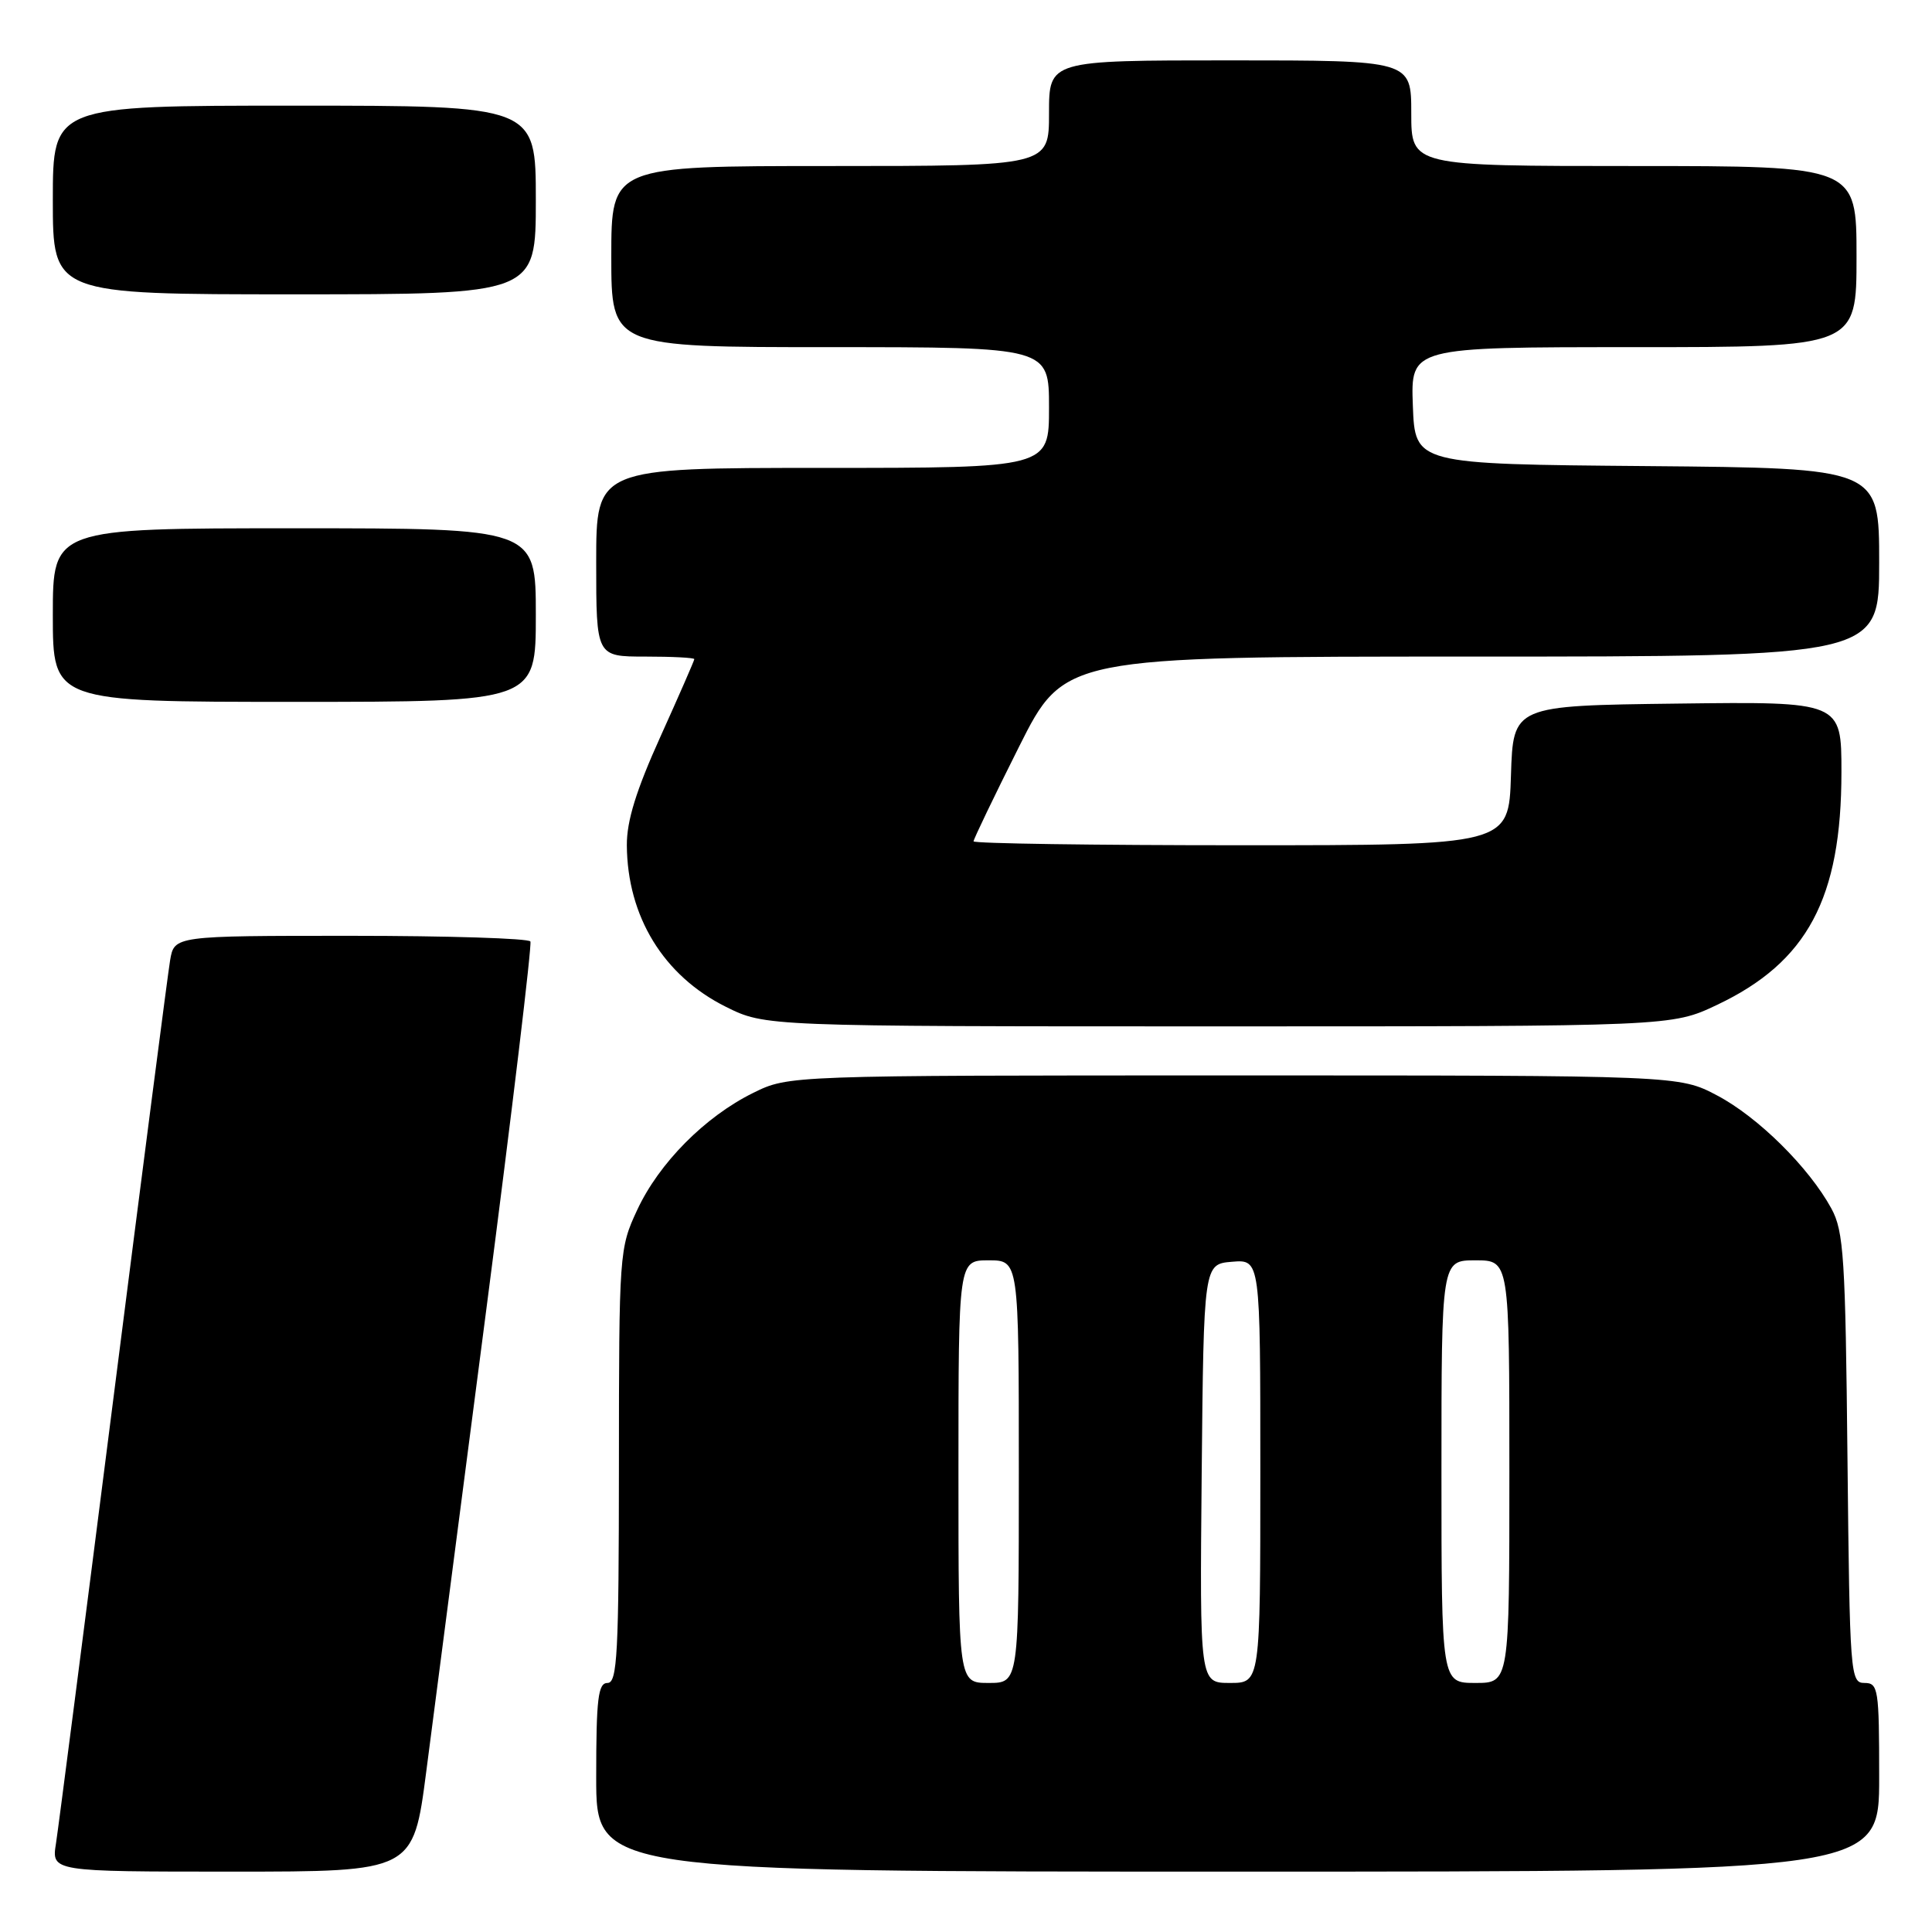 <?xml version="1.0" encoding="UTF-8" standalone="no"?>
<!DOCTYPE svg PUBLIC "-//W3C//DTD SVG 1.1//EN" "http://www.w3.org/Graphics/SVG/1.1/DTD/svg11.dtd" >
<svg xmlns="http://www.w3.org/2000/svg" xmlns:xlink="http://www.w3.org/1999/xlink" version="1.1" viewBox="0 0 256 256">
 <g >
 <path fill="currentColor"
d=" M 56.48 234.75 C 57.42 227.46 61.01 199.90 64.44 173.50 C 67.87 147.10 70.50 125.16 70.28 124.75 C 70.06 124.34 59.35 124.00 46.49 124.00 C 23.09 124.00 23.09 124.00 22.54 127.25 C 22.24 129.04 18.85 155.25 15.00 185.50 C 11.15 215.75 7.74 242.19 7.42 244.25 C 6.82 248.00 6.82 248.00 30.79 248.00 C 54.76 248.00 54.76 248.00 56.48 234.75 Z  M 249.00 235.50 C 249.00 223.78 248.88 223.00 247.05 223.00 C 245.18 223.00 245.10 221.95 244.80 193.25 C 244.53 166.64 244.31 163.15 242.67 160.14 C 239.70 154.69 232.96 148.02 227.54 145.16 C 222.50 142.50 222.50 142.50 163.50 142.50 C 104.50 142.50 104.50 142.50 99.81 144.81 C 93.42 147.96 87.32 154.11 84.43 160.33 C 82.06 165.41 82.02 165.99 82.01 194.25 C 82.00 219.13 81.80 223.00 80.50 223.00 C 79.25 223.00 79.00 225.06 79.00 235.50 C 79.00 248.00 79.00 248.00 164.00 248.00 C 249.00 248.00 249.00 248.00 249.00 235.50 Z  M 227.50 133.16 C 239.49 127.48 244.00 119.04 244.00 102.30 C 244.00 92.96 244.00 92.96 222.25 93.23 C 200.50 93.50 200.50 93.50 200.21 102.75 C 199.92 112.00 199.92 112.00 164.46 112.00 C 144.96 112.00 129.00 111.77 129.00 111.48 C 129.00 111.20 131.70 105.58 135.01 98.98 C 141.02 87.00 141.02 87.00 195.01 87.00 C 249.00 87.00 249.00 87.00 249.00 74.51 C 249.00 62.03 249.00 62.03 218.25 61.76 C 187.50 61.50 187.50 61.50 187.21 53.75 C 186.92 46.00 186.92 46.00 216.46 46.00 C 246.00 46.00 246.00 46.00 246.00 34.00 C 246.00 22.00 246.00 22.00 216.50 22.00 C 187.00 22.00 187.00 22.00 187.00 15.00 C 187.00 8.00 187.00 8.00 163.00 8.00 C 139.00 8.00 139.00 8.00 139.00 15.00 C 139.00 22.00 139.00 22.00 110.00 22.00 C 81.00 22.00 81.00 22.00 81.00 34.00 C 81.00 46.00 81.00 46.00 110.00 46.00 C 139.00 46.00 139.00 46.00 139.00 54.00 C 139.00 62.00 139.00 62.00 109.00 62.00 C 79.00 62.00 79.00 62.00 79.00 74.50 C 79.00 87.00 79.00 87.00 85.50 87.00 C 89.08 87.00 92.00 87.15 92.00 87.34 C 92.00 87.52 89.98 92.14 87.52 97.59 C 84.30 104.71 83.04 108.77 83.06 112.00 C 83.12 121.44 87.92 129.29 96.17 133.40 C 101.39 136.00 101.39 136.00 161.45 136.00 C 221.50 136.00 221.50 136.00 227.50 133.16 Z  M 71.00 81.50 C 71.00 70.00 71.00 70.00 39.00 70.00 C 7.00 70.00 7.00 70.00 7.00 81.50 C 7.00 93.00 7.00 93.00 39.00 93.00 C 71.00 93.00 71.00 93.00 71.00 81.50 Z  M 71.00 26.50 C 71.00 14.00 71.00 14.00 39.00 14.00 C 7.00 14.00 7.00 14.00 7.00 26.50 C 7.00 39.00 7.00 39.00 39.00 39.00 C 71.00 39.00 71.00 39.00 71.00 26.50 Z  M 127.00 195.00 C 127.00 167.00 127.00 167.00 131.00 167.00 C 135.00 167.00 135.00 167.00 135.00 195.00 C 135.00 223.00 135.00 223.00 131.00 223.00 C 127.00 223.00 127.00 223.00 127.00 195.00 Z  M 159.23 195.25 C 159.50 167.50 159.50 167.50 163.25 167.19 C 167.00 166.88 167.00 166.88 167.00 194.94 C 167.00 223.00 167.00 223.00 162.98 223.00 C 158.97 223.00 158.97 223.00 159.23 195.25 Z  M 191.00 195.00 C 191.00 167.00 191.00 167.00 195.50 167.00 C 200.00 167.00 200.00 167.00 200.00 195.00 C 200.00 223.00 200.00 223.00 195.50 223.00 C 191.00 223.00 191.00 223.00 191.00 195.00 Z "/>
</g>
</svg>